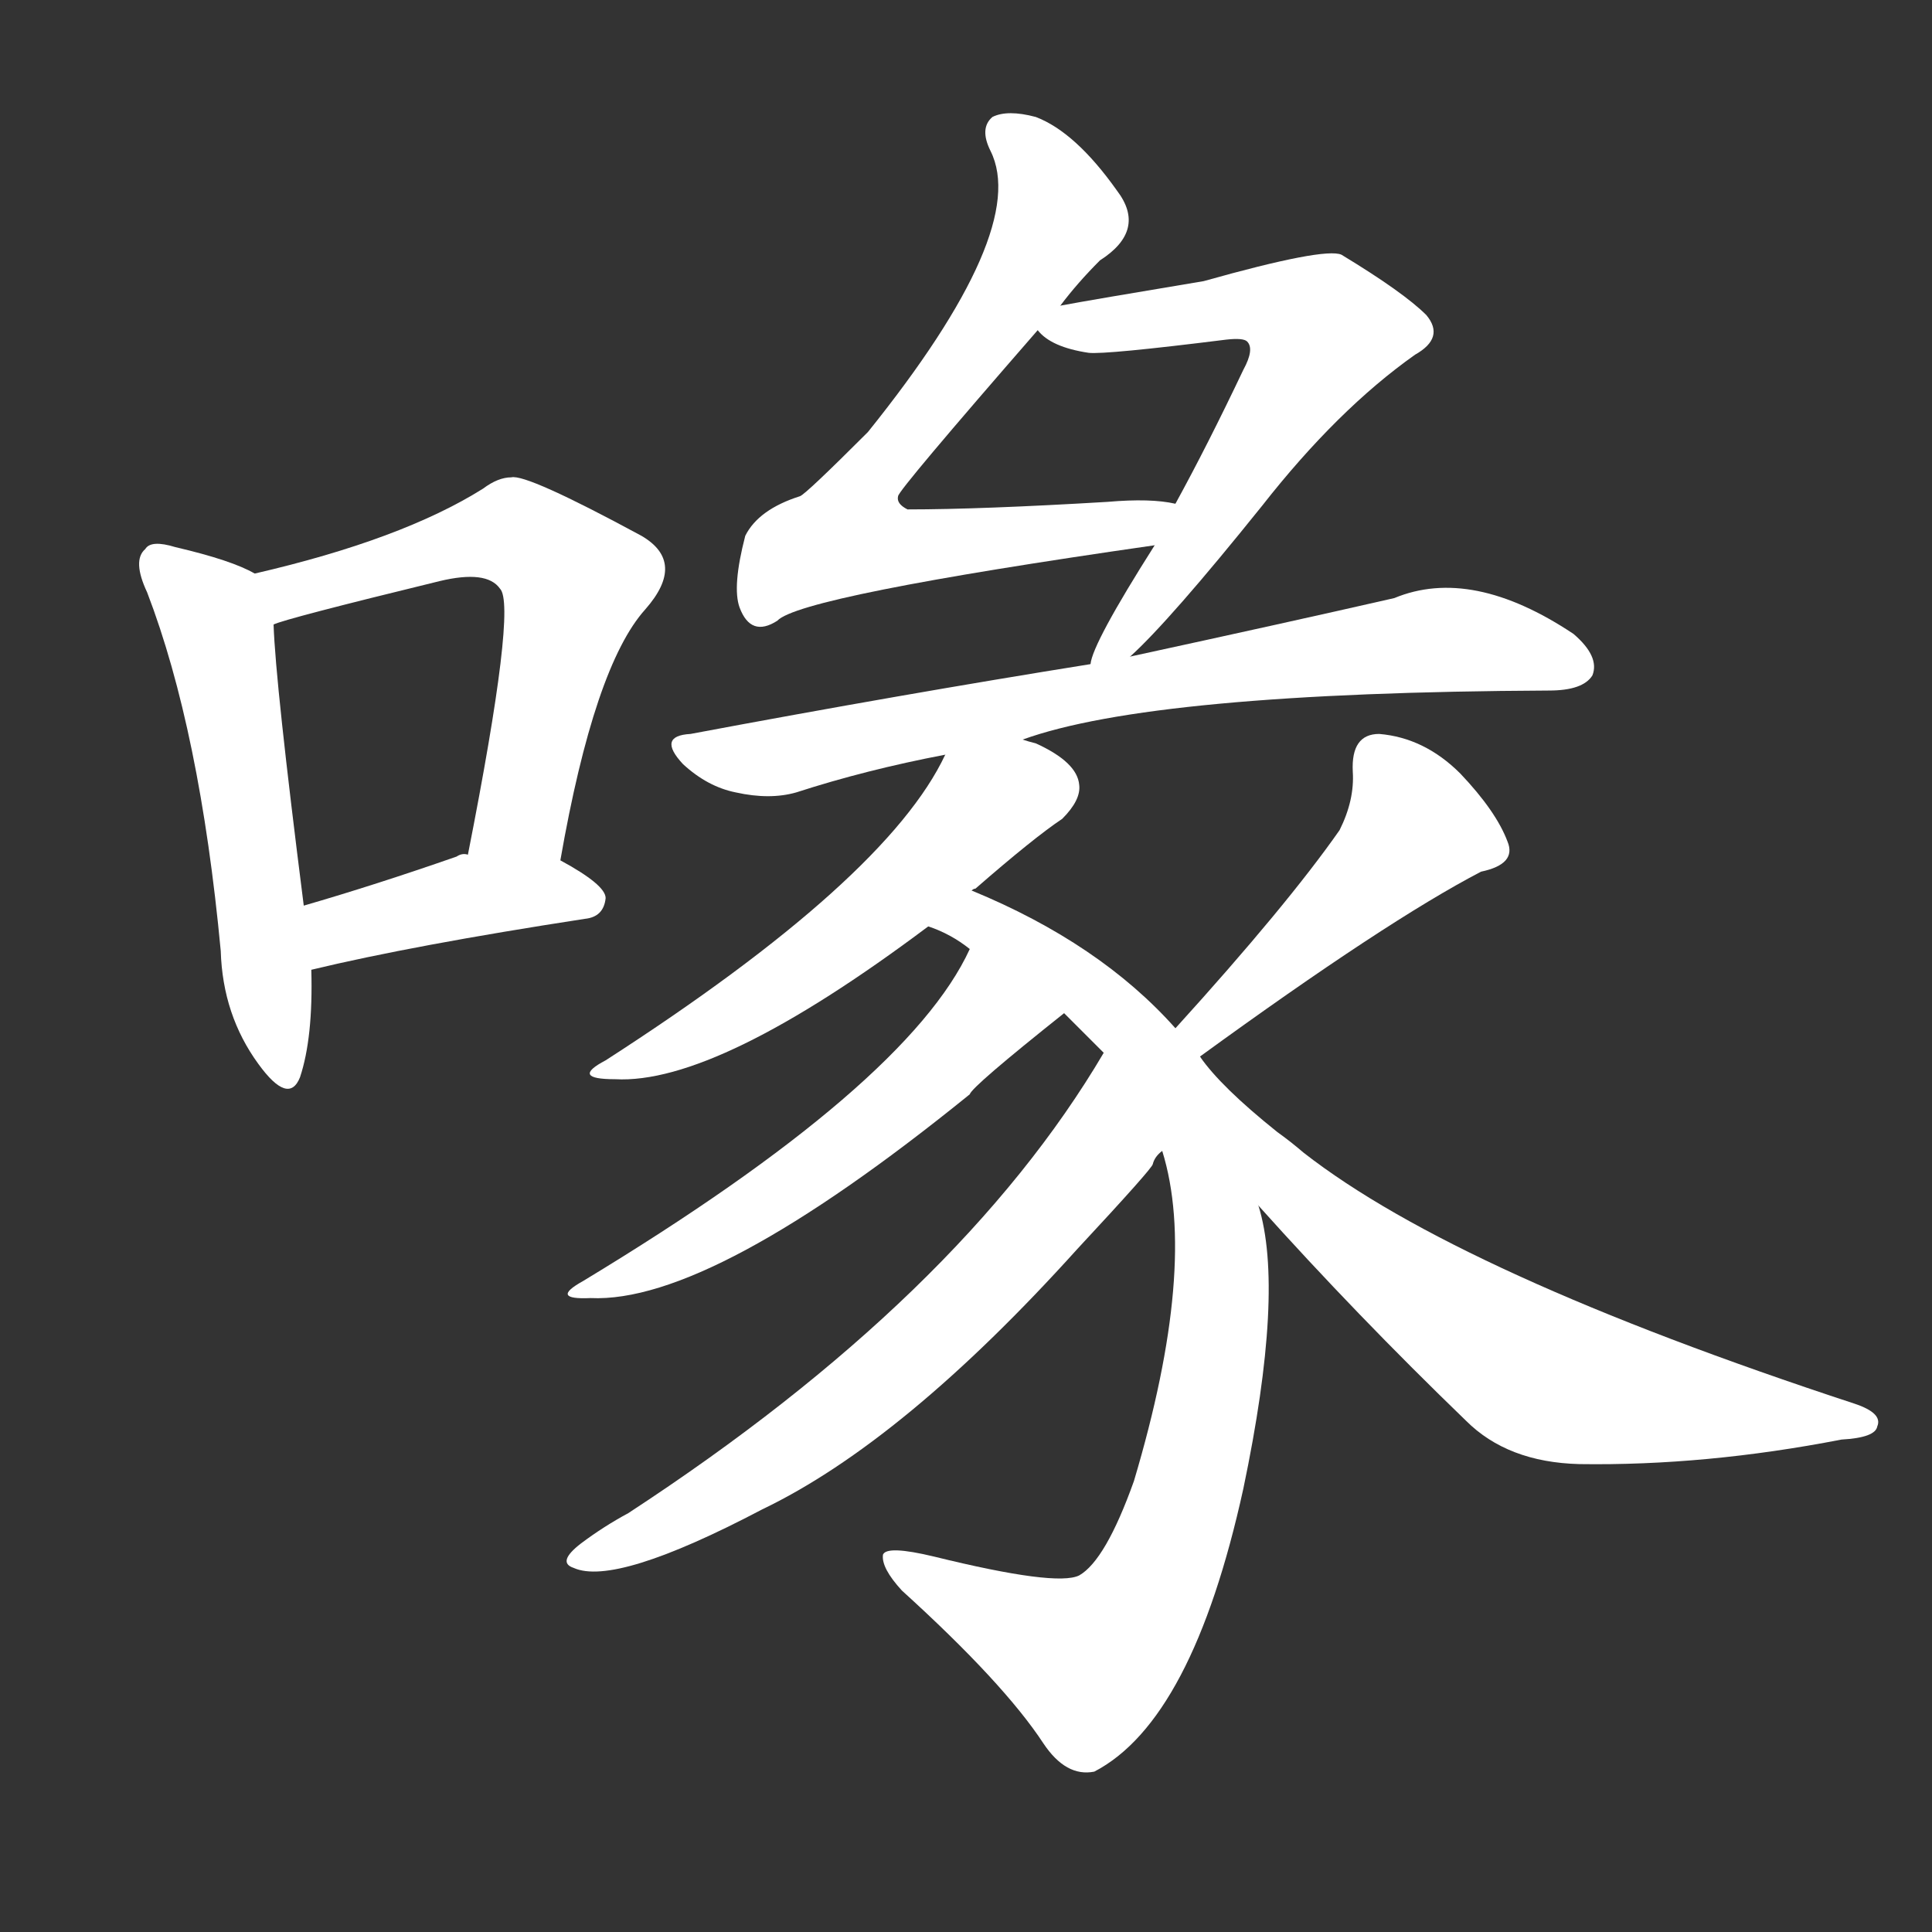 <svg version="1.1" viewBox="0 0 1024 1024" xmlns="http://www.w3.org/2000/svg">
  <rect x="0" y="0" width="1024" height="1024" fill="#333333" stroke="none"/>
  <g transform="scale(1, -1) translate(0, -900)">
    <style type="text/css">
        .stroke1 {fill: #FFFFFF;}
        .stroke2 {fill: #FFFFFF;}
        .stroke3 {fill: #FFFFFF;}
        .stroke4 {fill: #FFFFFF;}
        .stroke5 {fill: #FFFFFF;}
        .stroke6 {fill: #FFFFFF;}
        .stroke7 {fill: #FFFFFF;}
        .stroke8 {fill: #FFFFFF;}
        .stroke9 {fill: #FFFFFF;}
        .stroke10 {fill: #FFFFFF;}
        .stroke11 {fill: #FFFFFF;}
        .stroke12 {fill: #FFFFFF;}
        .stroke13 {fill: #FFFFFF;}
        .stroke14 {fill: #FFFFFF;}
        .stroke15 {fill: #FFFFFF;}
        .stroke16 {fill: #FFFFFF;}
        .stroke17 {fill: #FFFFFF;}
        .stroke18 {fill: #FFFFFF;}
        .stroke19 {fill: #FFFFFF;}
        .stroke20 {fill: #FFFFFF;}
        text {
            font-family: Helvetica;
            font-size: 50px;
            fill: #FFFFFF;}
            paint-order: stroke;
            stroke: #000000;
            stroke-width: 4px;
            stroke-linecap: butt;
            stroke-linejoin: miter;
            font-weight: 800;
        }
    </style>

    <path d="M 135 596 Q 123 603 93 610 Q 80 614 77 609 Q 70 603 78 586 Q 106 513 117 396 Q 118 362 137 336 Q 153 314 159 329 Q 166 350 165 386 L 161 420 Q 146 538 145 569 C 144 592 144 592 135 596 Z" class="stroke1"/>
    <path d="M 297 444 Q 315 547 342 577 Q 364 602 340 616 Q 279 649 271 647 Q 264 647 256 641 Q 213 614 135 596 C 106 589 116 560 145 569 Q 151 572 233 592 Q 258 598 265 588 Q 274 579 248 447 C 242 418 292 414 297 444 Z" class="stroke2"/>
    <path d="M 165 386 Q 219 399 310 413 Q 320 414 321 424 Q 321 431 297 444 L 248 447 Q 245 448 242 446 Q 199 431 161 420 C 132 412 136 379 165 386 Z" class="stroke3"/>
    <path d="M 562 738 Q 571 750 583 762 Q 608 778 592 799 Q 570 830 549 838 Q 534 842 526 838 Q 519 832 525 820 Q 546 778 460 671 Q 427 638 424 637 Q 402 630 395 616 Q 388 589 392 578 Q 398 562 412 571 Q 424 584 612 611 C 642 615 653 630 623 633 Q 610 636 587 634 Q 520 630 481 630 Q 475 633 476 637 Q 476 640 550 725 L 562 738 Z" class="stroke4"/>
    <path d="M 599 552 Q 620 571 669 632 Q 709 683 750 712 Q 766 721 756 733 Q 744 745 711 765 Q 702 769 638 751 Q 578 741 562 738 C 538 734 538 734 550 725 Q 557 716 577 713 Q 586 712 650 720 Q 659 721 661 719 Q 665 715 659 704 Q 640 664 623 633 L 612 611 Q 579 559 578 548 C 569 523 577 531 599 552 Z" class="stroke5"/>
    <path d="M 542 508 Q 611 533 821 534 Q 839 534 844 542 Q 848 552 834 564 Q 780 600 739 583 Q 682 570 599 552 L 578 548 Q 478 532 366 511 Q 348 510 362 495 Q 375 483 390 480 Q 408 476 422 480 Q 459 492 501 500 L 542 508 Z" class="stroke6"/>
    <path d="M 515 428 Q 516 429 517 429 Q 548 456 563 466 Q 573 476 572 484 Q 571 496 549 506 Q 545 507 542 508 C 514 517 511 518 501 500 Q 470 434 321 338 Q 302 328 326 328 Q 380 325 492 409 L 515 428 Z" class="stroke7"/>
    <path d="M 623 355 Q 583 400 515 428 C 488 440 465 422 492 409 Q 504 405 514 397 L 564 363 Q 574 353 585 342 L 616 290 Q 635 229 601 115 Q 586 73 572 65 Q 560 59 495 75 Q 470 81 468 76 Q 467 69 478 57 Q 532 8 553 -24 Q 565 -42 580 -39 Q 632 -12 659 111 Q 681 216 667 261 L 636 340 L 623 355 Z" class="stroke8"/>
    <path d="M 514 397 Q 481 325 309 221 Q 291 211 313 212 Q 377 209 514 320 Q 515 324 564 363 C 587 382 528 424 514 397 Z" class="stroke9"/>
    <path d="M 585 342 Q 509 213 333 98 Q 320 91 308 82 Q 295 72 304 69 Q 326 59 404 100 Q 479 136 571 238 Q 611 281 611 283 Q 612 287 616 290 C 633 314 601 368 585 342 Z" class="stroke10"/>
    <path d="M 636 340 Q 735 412 785 438 Q 804 442 799 454 Q 793 470 774 490 Q 755 509 731 511 Q 716 511 717 491 Q 718 476 710 460 Q 682 420 623 355 C 603 333 612 322 636 340 Z" class="stroke11"/>
    <path d="M 667 261 Q 719 203 777 147 Q 799 125 837 124 Q 904 123 976 137 Q 994 138 995 144 Q 998 151 983 156 Q 773 225 691 289 Q 684 295 677 300 Q 647 324 636 340 C 617 363 647 283 667 261 Z" class="stroke12"/>
</g></svg>
